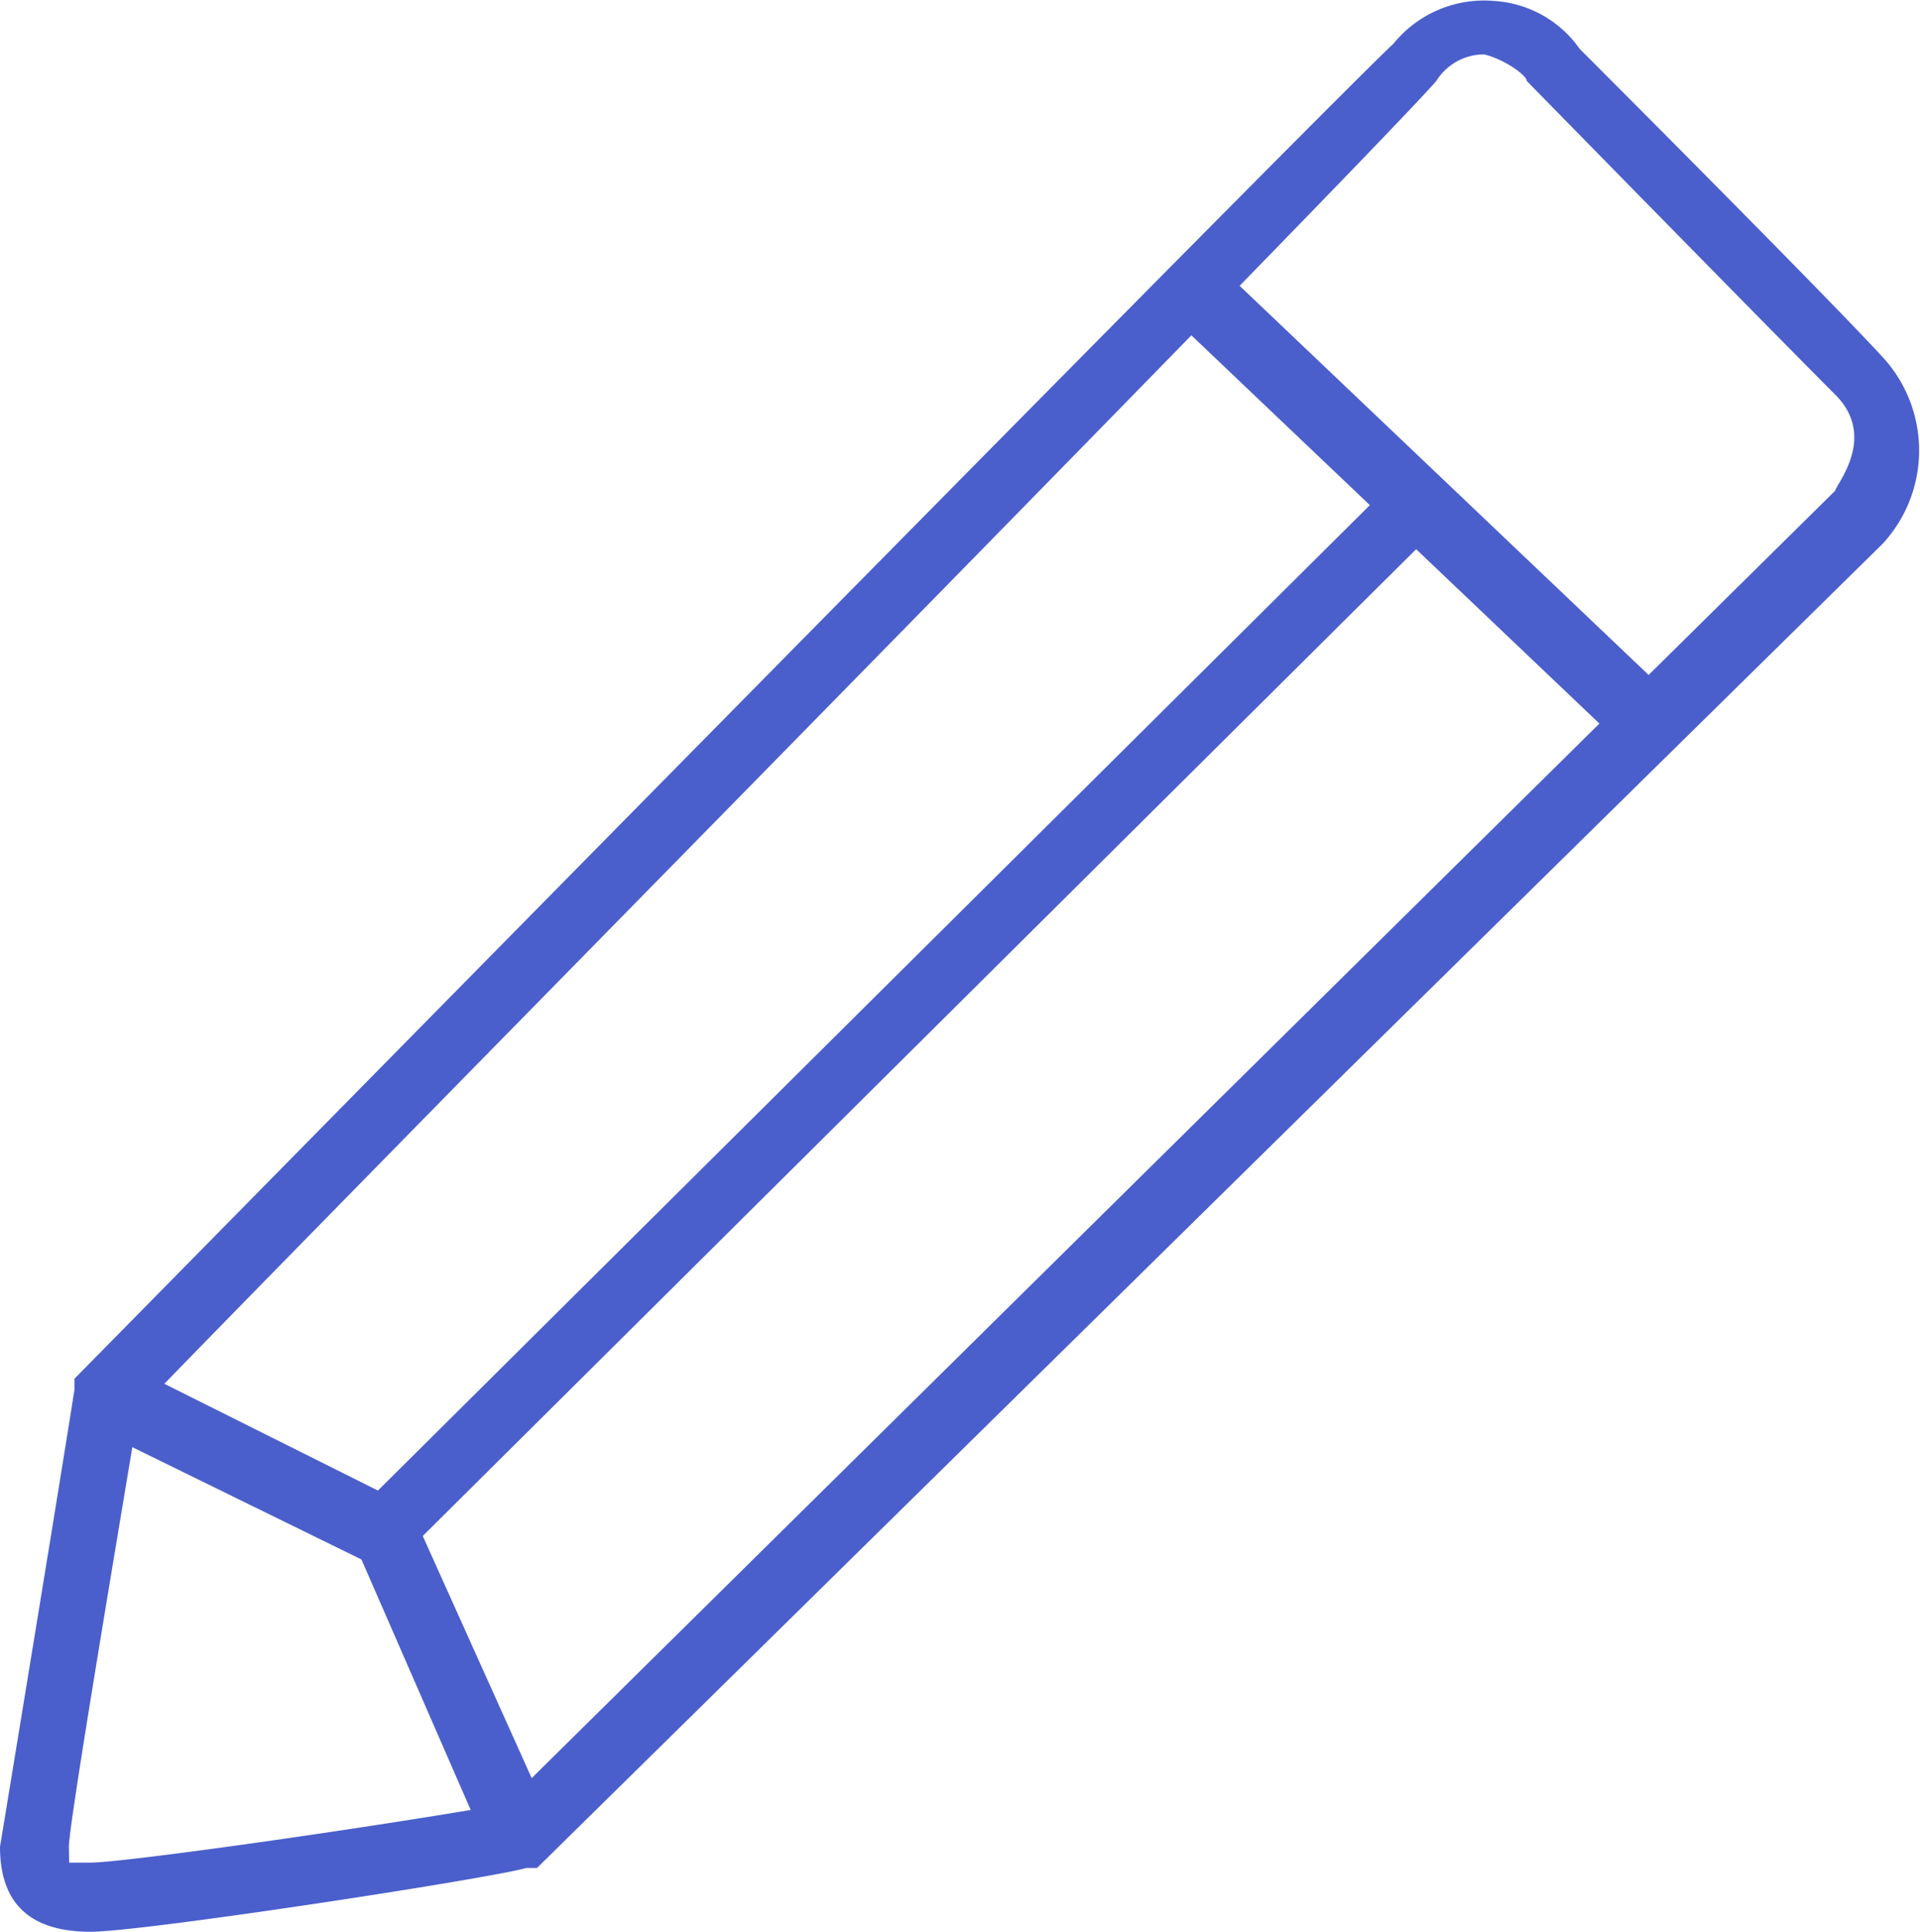 <svg xmlns="http://www.w3.org/2000/svg" width="24.844" height="25" viewBox="0 0 24.844 25">
  <g id="Group_4334" data-name="Group 4334" transform="translate(-804 -35)">
    <path id="Path_960" data-name="Path 960" d="M815.508,48.46l-.617.648,5.885,5.6.617-.648Z" transform="translate(4.235 -10.044)" fill="#4b5fcc"/>
    <g id="Group_4334-2" data-name="Group 4334" transform="translate(804 35)">
      <path id="Path_961" data-name="Path 961" d="M810,65.03l-1.651-3.786-3.511-1.721.414-.826,3.717,1.858,1.858,4.13Z" transform="translate(-803.672 -41.062)" fill="#4b5fcc"/>
      <path id="Path_962" data-name="Path 962" d="M820.754,50.463,807.375,63.756l.582.586,13.38-13.293Z" transform="translate(-802.687 -44.265)" fill="#4b5fcc"/>
      <path id="Path_974" data-name="Path 974" d="M805.171,71c-.758,0-1.171-.344-1.171-1.1.069-.413.826-5.025.964-5.92v-.138l.068-.069c.139-.138,15.971-16.245,17-17.209a1.509,1.509,0,0,1,1.308-.551,1.46,1.46,0,0,1,1.1.619s3.165,3.166,3.924,3.993a1.782,1.782,0,0,1,0,2.409l-17.415,17.14h-.137C810.333,70.312,805.858,71,805.171,71Zm-.276-.895h.276c.412,0,3.372-.413,5.368-.757l17.21-17c0-.069.55-.688,0-1.239-.826-.826-3.993-4.061-3.993-4.061,0-.069-.275-.275-.551-.344a.73.73,0,0,0-.62.344c-.894,1.033-15.487,15.832-16.794,17.209-.344,2.065-.9,5.369-.9,5.644Z" transform="translate(-804 -46)" fill="#4b5fcc"/>
    </g>
  </g>
</svg>
